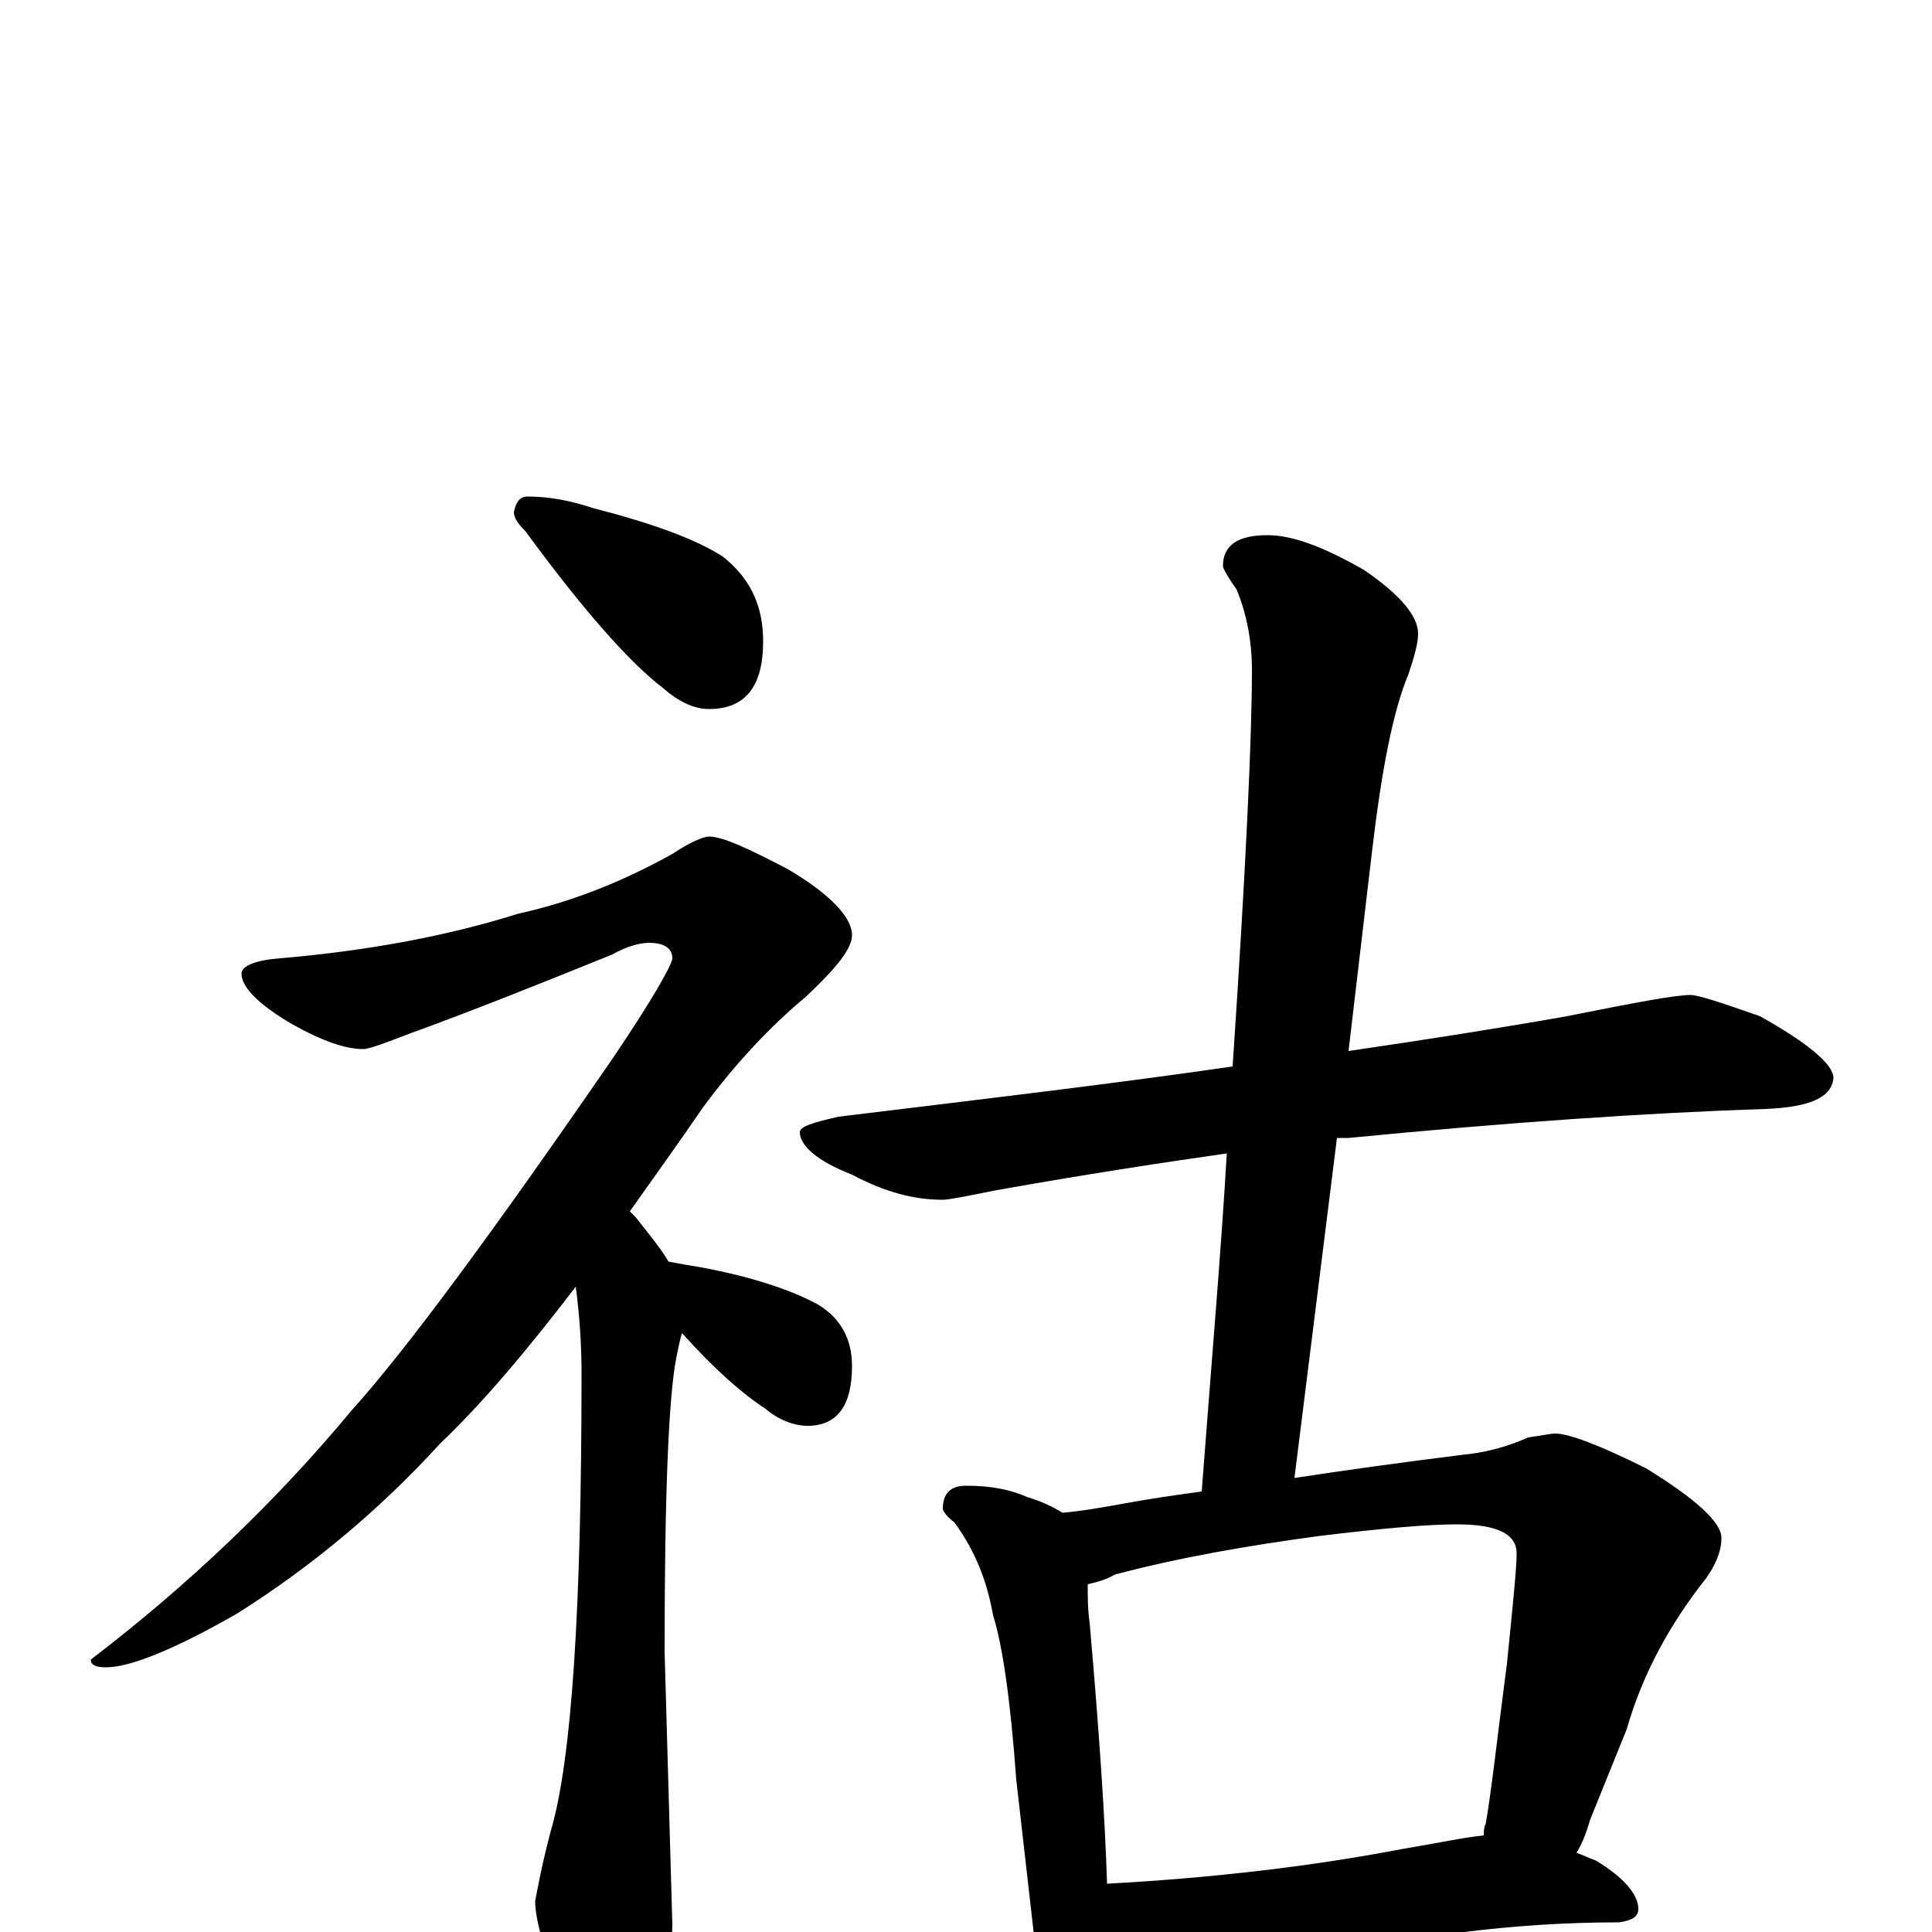 <?xml version="1.0" encoding="utf-8" ?>
<!DOCTYPE svg PUBLIC "-//W3C//DTD SVG 1.1//EN" "http://www.w3.org/Graphics/SVG/1.1/DTD/svg11.dtd">
<svg version="1.1" id="Layer_1" xmlns="http://www.w3.org/2000/svg" xmlns:xlink="http://www.w3.org/1999/xlink" x="0px" y="145px" width="1000px" height="1000px" viewBox="0 0 1000 1000" enable-background="new 0 0 1000 1000" xml:space="preserve">
<g id="Layer_1">
<path id="glyph" transform="matrix(1 0 0 -1 0 1000)" d="M273,743C284,743 295,741 307,737C338,729 360,721 374,712C388,701 395,687 395,668C395,645 386,633 367,633C359,633 351,637 343,644C326,657 302,684 272,725C268,729 266,732 266,735C267,740 269,743 273,743M367,567C374,567 387,561 408,550C430,537 441,525 441,516C441,509 433,499 417,484C399,469 381,450 364,427C351,408 338,390 326,373C327,372 328,371 329,370C336,361 342,354 346,347C351,346 357,345 363,344C390,339 410,332 423,325C435,318 441,307 441,293C441,272 433,262 418,262C411,262 403,265 396,271C385,278 370,291 353,310C352,307 351,302 350,297C346,276 344,226 344,145l4,-141C348,-9 344,-26 336,-47C331,-62 326,-70 320,-70C312,-70 304,-61 296,-43C283,-15 277,5 277,16C278,21 280,33 285,52C296,89 301,168 301,289C301,304 300,319 298,334C272,300 249,273 228,253C196,218 161,189 123,165C90,146 67,137 55,137C50,137 47,138 47,141C98,180 143,223 182,270C210,301 255,362 317,452C338,483 348,501 348,504C348,509 344,512 336,512C331,512 324,510 317,506C280,491 245,477 212,465C199,460 191,457 188,457C179,457 167,461 151,470C134,480 125,489 125,496C125,500 132,503 145,504C192,508 233,516 268,527C295,533 321,543 348,558C357,564 364,567 367,567M875,485C879,485 891,481 911,474C936,460 949,449 949,442C948,432 937,427 914,426C852,424 780,419 698,411C696,411 694,411 692,411l-22,-176C696,239 725,243 757,247C768,248 780,251 791,256C798,257 803,258 805,258C812,258 828,252 852,240C878,224 891,212 891,204C891,197 888,190 883,183C864,159 850,133 842,105l-19,-47C821,51 819,46 816,41C819,40 823,38 826,37C841,28 848,19 848,12C848,8 845,6 838,5C809,5 782,3 758,0l-112,-12C625,-14 609,-15 598,-15C588,-15 580,-14 574,-13C574,-21 572,-28 569,-33C566,-40 562,-43 559,-43C554,-43 550,-39 546,-32C539,-21 536,-11 535,0l-9,79C523,120 519,148 514,164C511,181 505,197 494,212C490,215 488,218 488,219C488,227 492,231 500,231C513,231 523,229 532,225C539,223 545,220 550,217C561,218 572,220 583,222C594,224 607,226 622,228C627,294 632,352 635,403C600,398 561,392 516,384C501,381 491,379 488,379C473,379 458,383 441,392C423,399 414,407 414,414C414,417 421,419 434,422C508,431 576,439 638,448C645,552 648,620 648,653C648,669 645,683 640,695C635,702 633,706 633,707C633,718 641,723 656,723C669,723 685,717 706,705C725,692 734,681 734,672C734,667 732,660 729,651C721,632 715,601 710,558l-12,-102C739,462 777,468 811,474C846,481 867,485 875,485M573,25C628,28 679,34 726,43C744,46 758,49 768,50C768,52 768,54 769,56C772,73 775,101 780,139C783,169 785,188 785,196C785,206 775,211 754,211C739,211 716,209 683,205C646,200 611,194 577,185C572,182 567,181 563,180C563,173 563,167 564,160C569,103 572,58 573,25z"/>
</g>
</svg>
